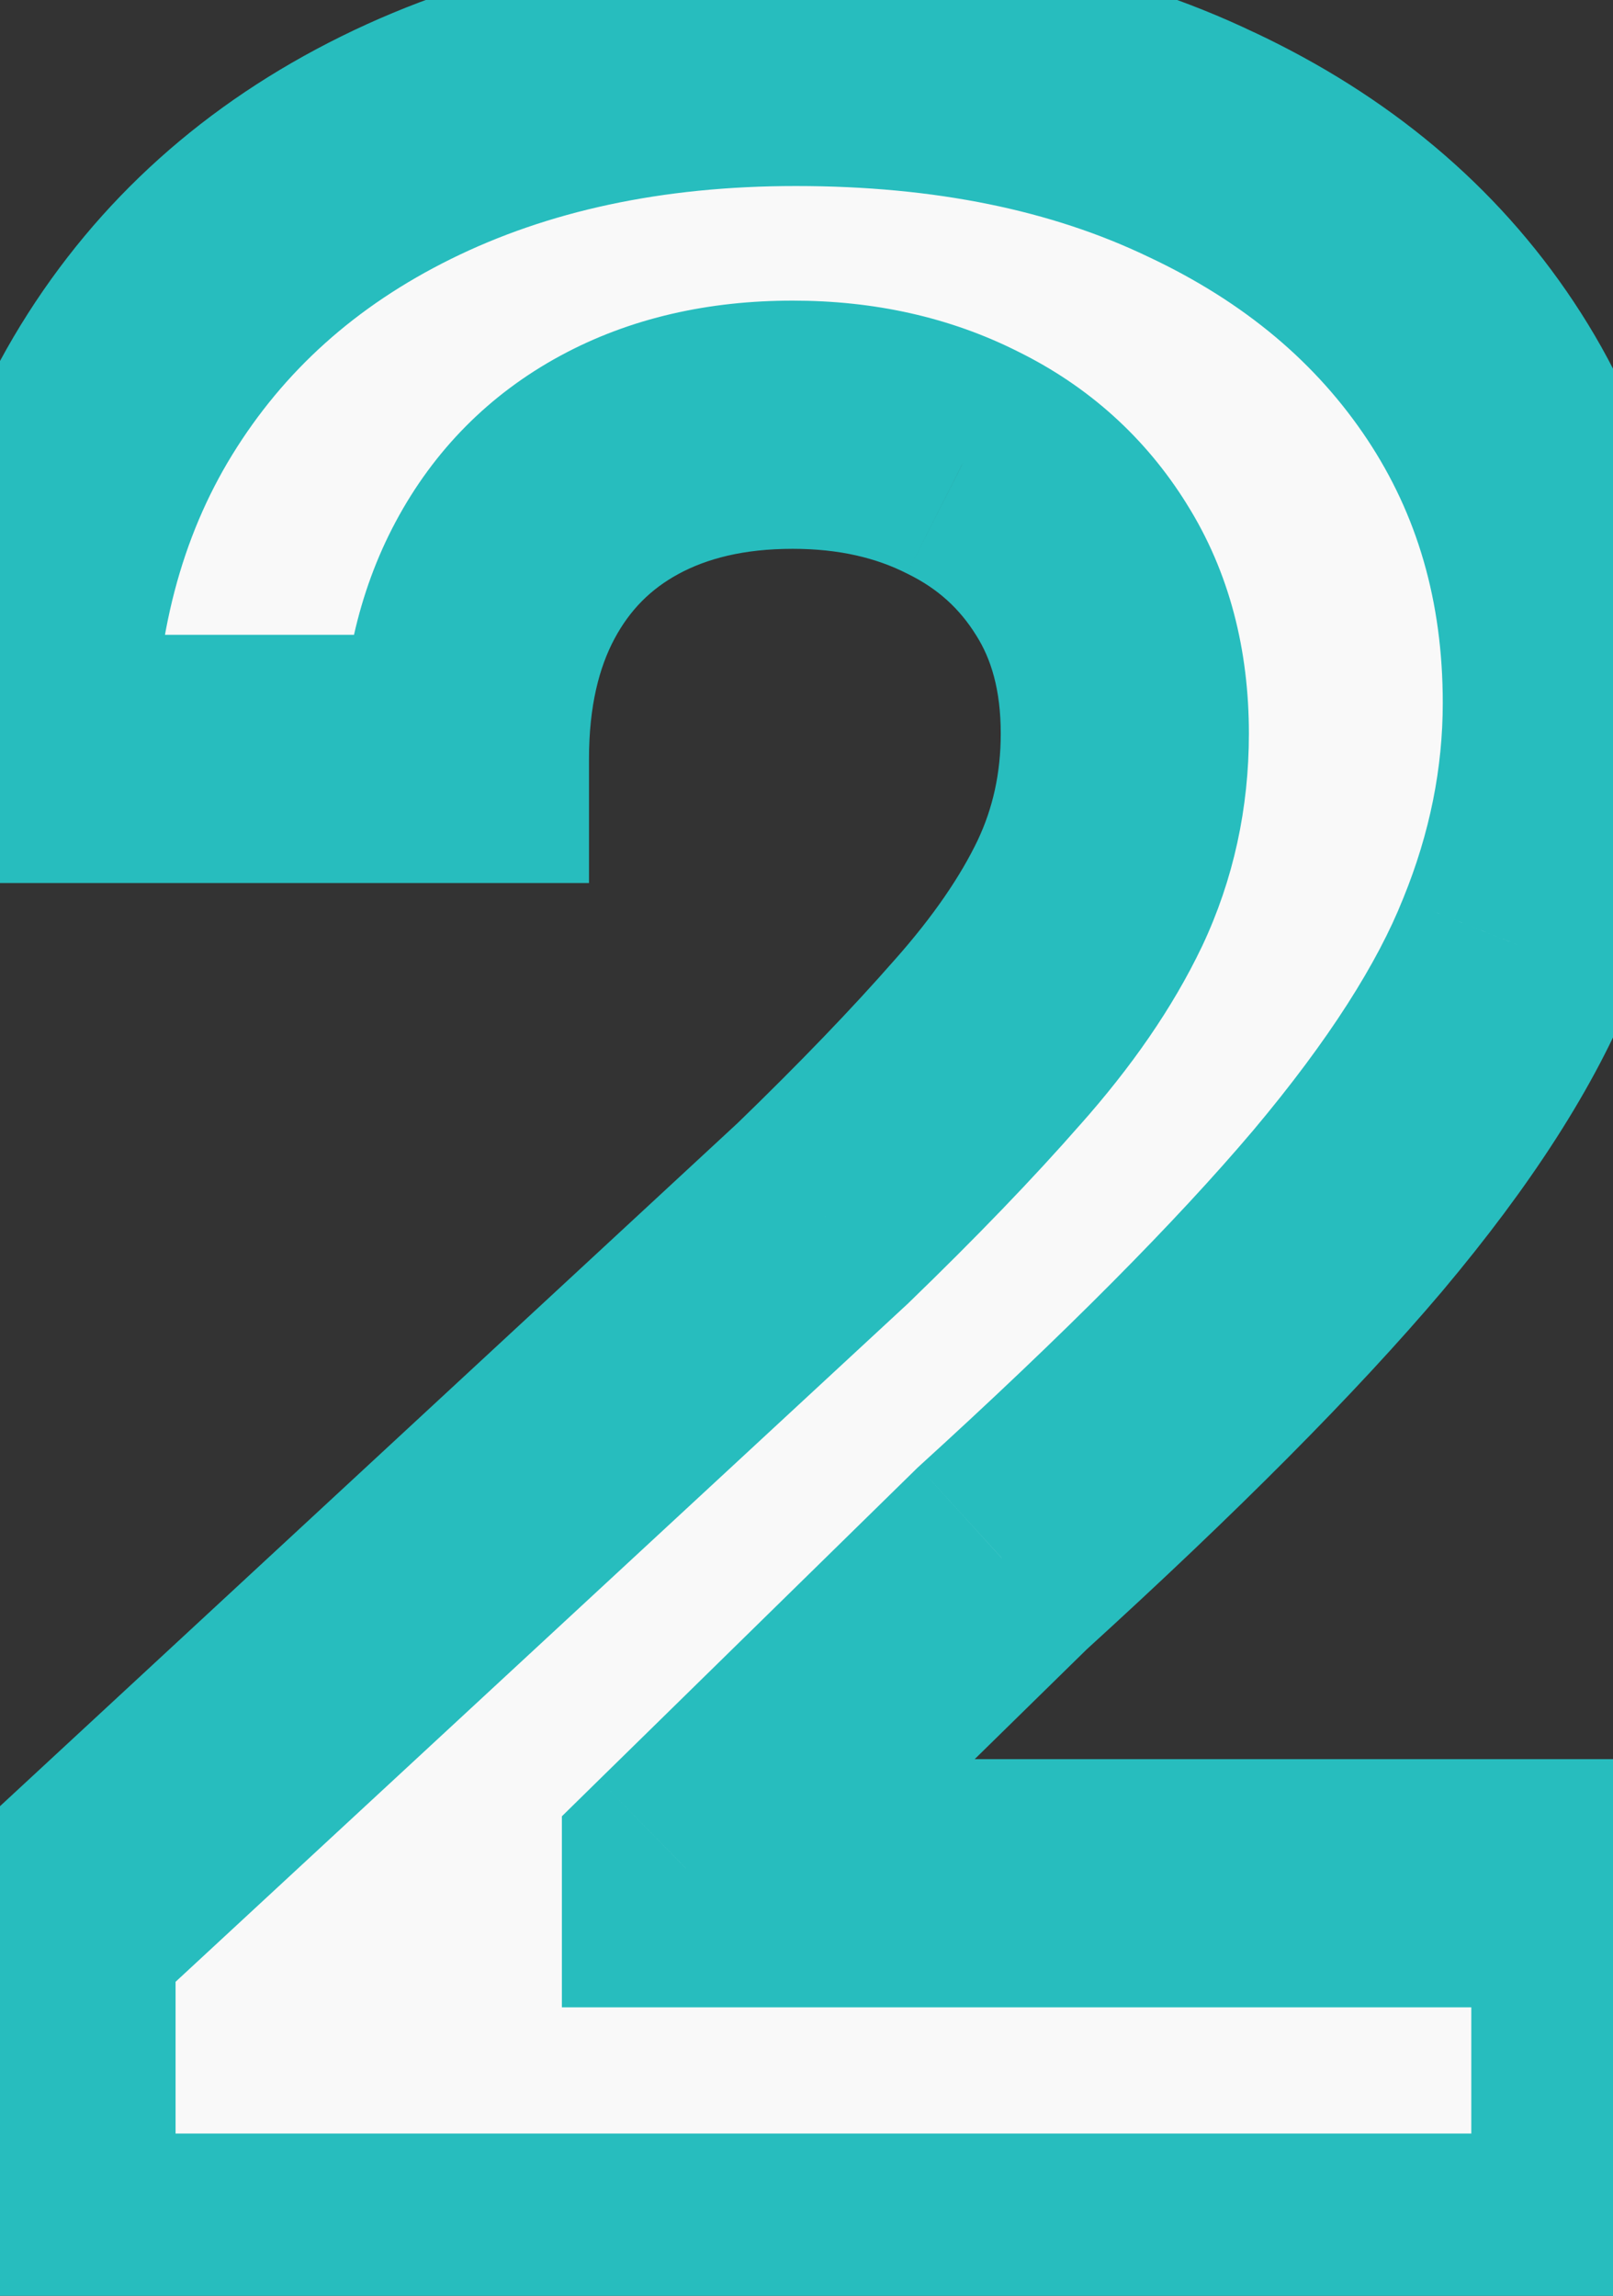 <svg width="26" height="37" viewBox="0 0 26 37" fill="none" xmlns="http://www.w3.org/2000/svg">
<rect x="0" y="0" width="26" height="37" fill="#333333" stroke="none"/>
<path d="M0.83 36.385V31.067L13.256 19.561C14.312 18.538 15.199 17.618 15.915 16.799C16.642 15.981 17.193 15.18 17.568 14.396C17.943 13.601 18.131 12.743 18.131 11.822C18.131 10.799 17.898 9.919 17.432 9.18C16.966 8.43 16.329 7.856 15.523 7.459C14.716 7.049 13.801 6.845 12.778 6.845C11.71 6.845 10.778 7.061 9.983 7.493C9.188 7.924 8.574 8.544 8.142 9.351C7.71 10.157 7.494 11.118 7.494 12.231H0.489C0.489 9.947 1.006 7.964 2.04 6.282C3.074 4.601 4.523 3.299 6.386 2.379C8.25 1.459 10.398 0.998 12.829 0.998C15.329 0.998 17.506 1.441 19.358 2.328C21.222 3.203 22.671 4.419 23.704 5.976C24.739 7.532 25.256 9.316 25.256 11.328C25.256 12.646 24.994 13.947 24.472 15.231C23.96 16.515 23.046 17.942 21.727 19.51C20.409 21.067 18.551 22.936 16.153 25.118L11.057 30.112V30.351H25.716V36.385H0.83Z" fill="#F9F9F9"/>
<path d="M0.83 36.385H-1.17V38.385H0.83V36.385ZM0.83 31.067L-0.529 29.599L-1.17 30.193V31.067H0.83ZM13.256 19.561L14.614 21.028L14.631 21.013L14.646 20.998L13.256 19.561ZM15.915 16.799L14.42 15.471L14.415 15.476L14.41 15.482L15.915 16.799ZM17.568 14.396L19.372 15.259L19.377 15.249L17.568 14.396ZM17.432 9.18L15.733 10.236L15.74 10.247L17.432 9.18ZM15.523 7.459L14.618 9.242L14.628 9.247L14.638 9.252L15.523 7.459ZM8.142 9.351L9.905 10.294L9.905 10.294L8.142 9.351ZM7.494 12.231V14.231H9.494V12.231H7.494ZM0.489 12.231H-1.511V14.231H0.489V12.231ZM2.04 6.282L3.743 7.33H3.743L2.04 6.282ZM6.386 2.379L5.501 0.586L5.501 0.586L6.386 2.379ZM19.358 2.328L18.495 4.132L18.501 4.135L18.508 4.138L19.358 2.328ZM23.704 5.976L22.039 7.082L22.039 7.082L23.704 5.976ZM24.472 15.231L22.619 14.477L22.616 14.484L22.613 14.491L24.472 15.231ZM21.727 19.51L23.254 20.802L23.258 20.797L21.727 19.51ZM16.153 25.118L14.807 23.638L14.78 23.663L14.754 23.689L16.153 25.118ZM11.057 30.112L9.657 28.683L9.057 29.272V30.112H11.057ZM11.057 30.351H9.057V32.351H11.057V30.351ZM25.716 30.351H27.716V28.351H25.716V30.351ZM25.716 36.385V38.385H27.716V36.385H25.716ZM2.83 36.385V31.067H-1.17V36.385H2.83ZM2.188 32.534L14.614 21.028L11.897 18.093L-0.529 29.599L2.188 32.534ZM14.646 20.998C15.73 19.949 16.657 18.988 17.42 18.116L14.41 15.482C13.74 16.247 12.895 17.127 11.865 18.124L14.646 20.998ZM17.41 18.128C18.231 17.204 18.899 16.249 19.372 15.259L15.764 13.533C15.488 14.111 15.053 14.758 14.42 15.471L17.41 18.128ZM19.377 15.249C19.884 14.174 20.131 13.023 20.131 11.822H16.131C16.131 12.462 16.003 13.027 15.759 13.543L19.377 15.249ZM20.131 11.822C20.131 10.488 19.823 9.223 19.123 8.113L15.74 10.247C15.972 10.615 16.131 11.111 16.131 11.822H20.131ZM19.131 8.125C18.464 7.051 17.542 6.224 16.407 5.665L14.638 9.252C15.117 9.488 15.468 9.809 15.733 10.236L19.131 8.125ZM16.427 5.675C15.305 5.106 14.074 4.845 12.778 4.845V8.845C13.528 8.845 14.127 8.993 14.618 9.242L16.427 5.675ZM12.778 4.845C11.437 4.845 10.166 5.118 9.029 5.735L10.937 9.25C11.391 9.004 11.983 8.845 12.778 8.845V4.845ZM9.029 5.735C7.886 6.355 6.993 7.259 6.379 8.407L9.905 10.294C10.155 9.828 10.489 9.493 10.937 9.25L9.029 5.735ZM6.379 8.407C5.761 9.56 5.494 10.859 5.494 12.231H9.494C9.494 11.376 9.659 10.754 9.905 10.294L6.379 8.407ZM7.494 10.231H0.489V14.231H7.494V10.231ZM2.489 12.231C2.489 10.258 2.932 8.65 3.743 7.33L0.336 5.235C-0.921 7.279 -1.511 9.636 -1.511 12.231H2.489ZM3.743 7.33C4.57 5.986 5.727 4.935 7.272 4.172L5.501 0.586C3.318 1.664 1.578 3.215 0.336 5.235L3.743 7.33ZM7.272 4.172C8.817 3.409 10.653 2.998 12.829 2.998V-1.002C10.143 -1.002 7.683 -0.492 5.501 0.586L7.272 4.172ZM12.829 2.998C15.095 2.998 16.964 3.399 18.495 4.132L20.221 0.524C18.047 -0.517 15.565 -1.002 12.829 -1.002V2.998ZM18.508 4.138C20.075 4.874 21.227 5.861 22.039 7.082L25.37 4.869C24.114 2.977 22.368 1.532 20.208 0.517L18.508 4.138ZM22.039 7.082C22.838 8.286 23.256 9.679 23.256 11.328H27.256C27.256 8.954 26.639 6.779 25.37 4.869L22.039 7.082ZM23.256 11.328C23.256 12.374 23.05 13.42 22.619 14.477L26.324 15.985C26.939 14.474 27.256 12.918 27.256 11.328H23.256ZM22.613 14.491C22.209 15.506 21.437 16.747 20.196 18.223L23.258 20.797C24.654 19.136 25.711 17.525 26.33 15.971L22.613 14.491ZM20.201 18.217C18.961 19.681 17.174 21.485 14.807 23.638L17.5 26.597C19.929 24.386 21.857 22.452 23.254 20.802L20.201 18.217ZM14.754 23.689L9.657 28.683L12.457 31.54L17.553 26.546L14.754 23.689ZM9.057 30.112V30.351H13.057V30.112H9.057ZM11.057 32.351H25.716V28.351H11.057V32.351ZM23.716 30.351V36.385H27.716V30.351H23.716ZM25.716 34.385H0.83V38.385H25.716V34.385Z" fill="#27BDBE"/>
</svg>
